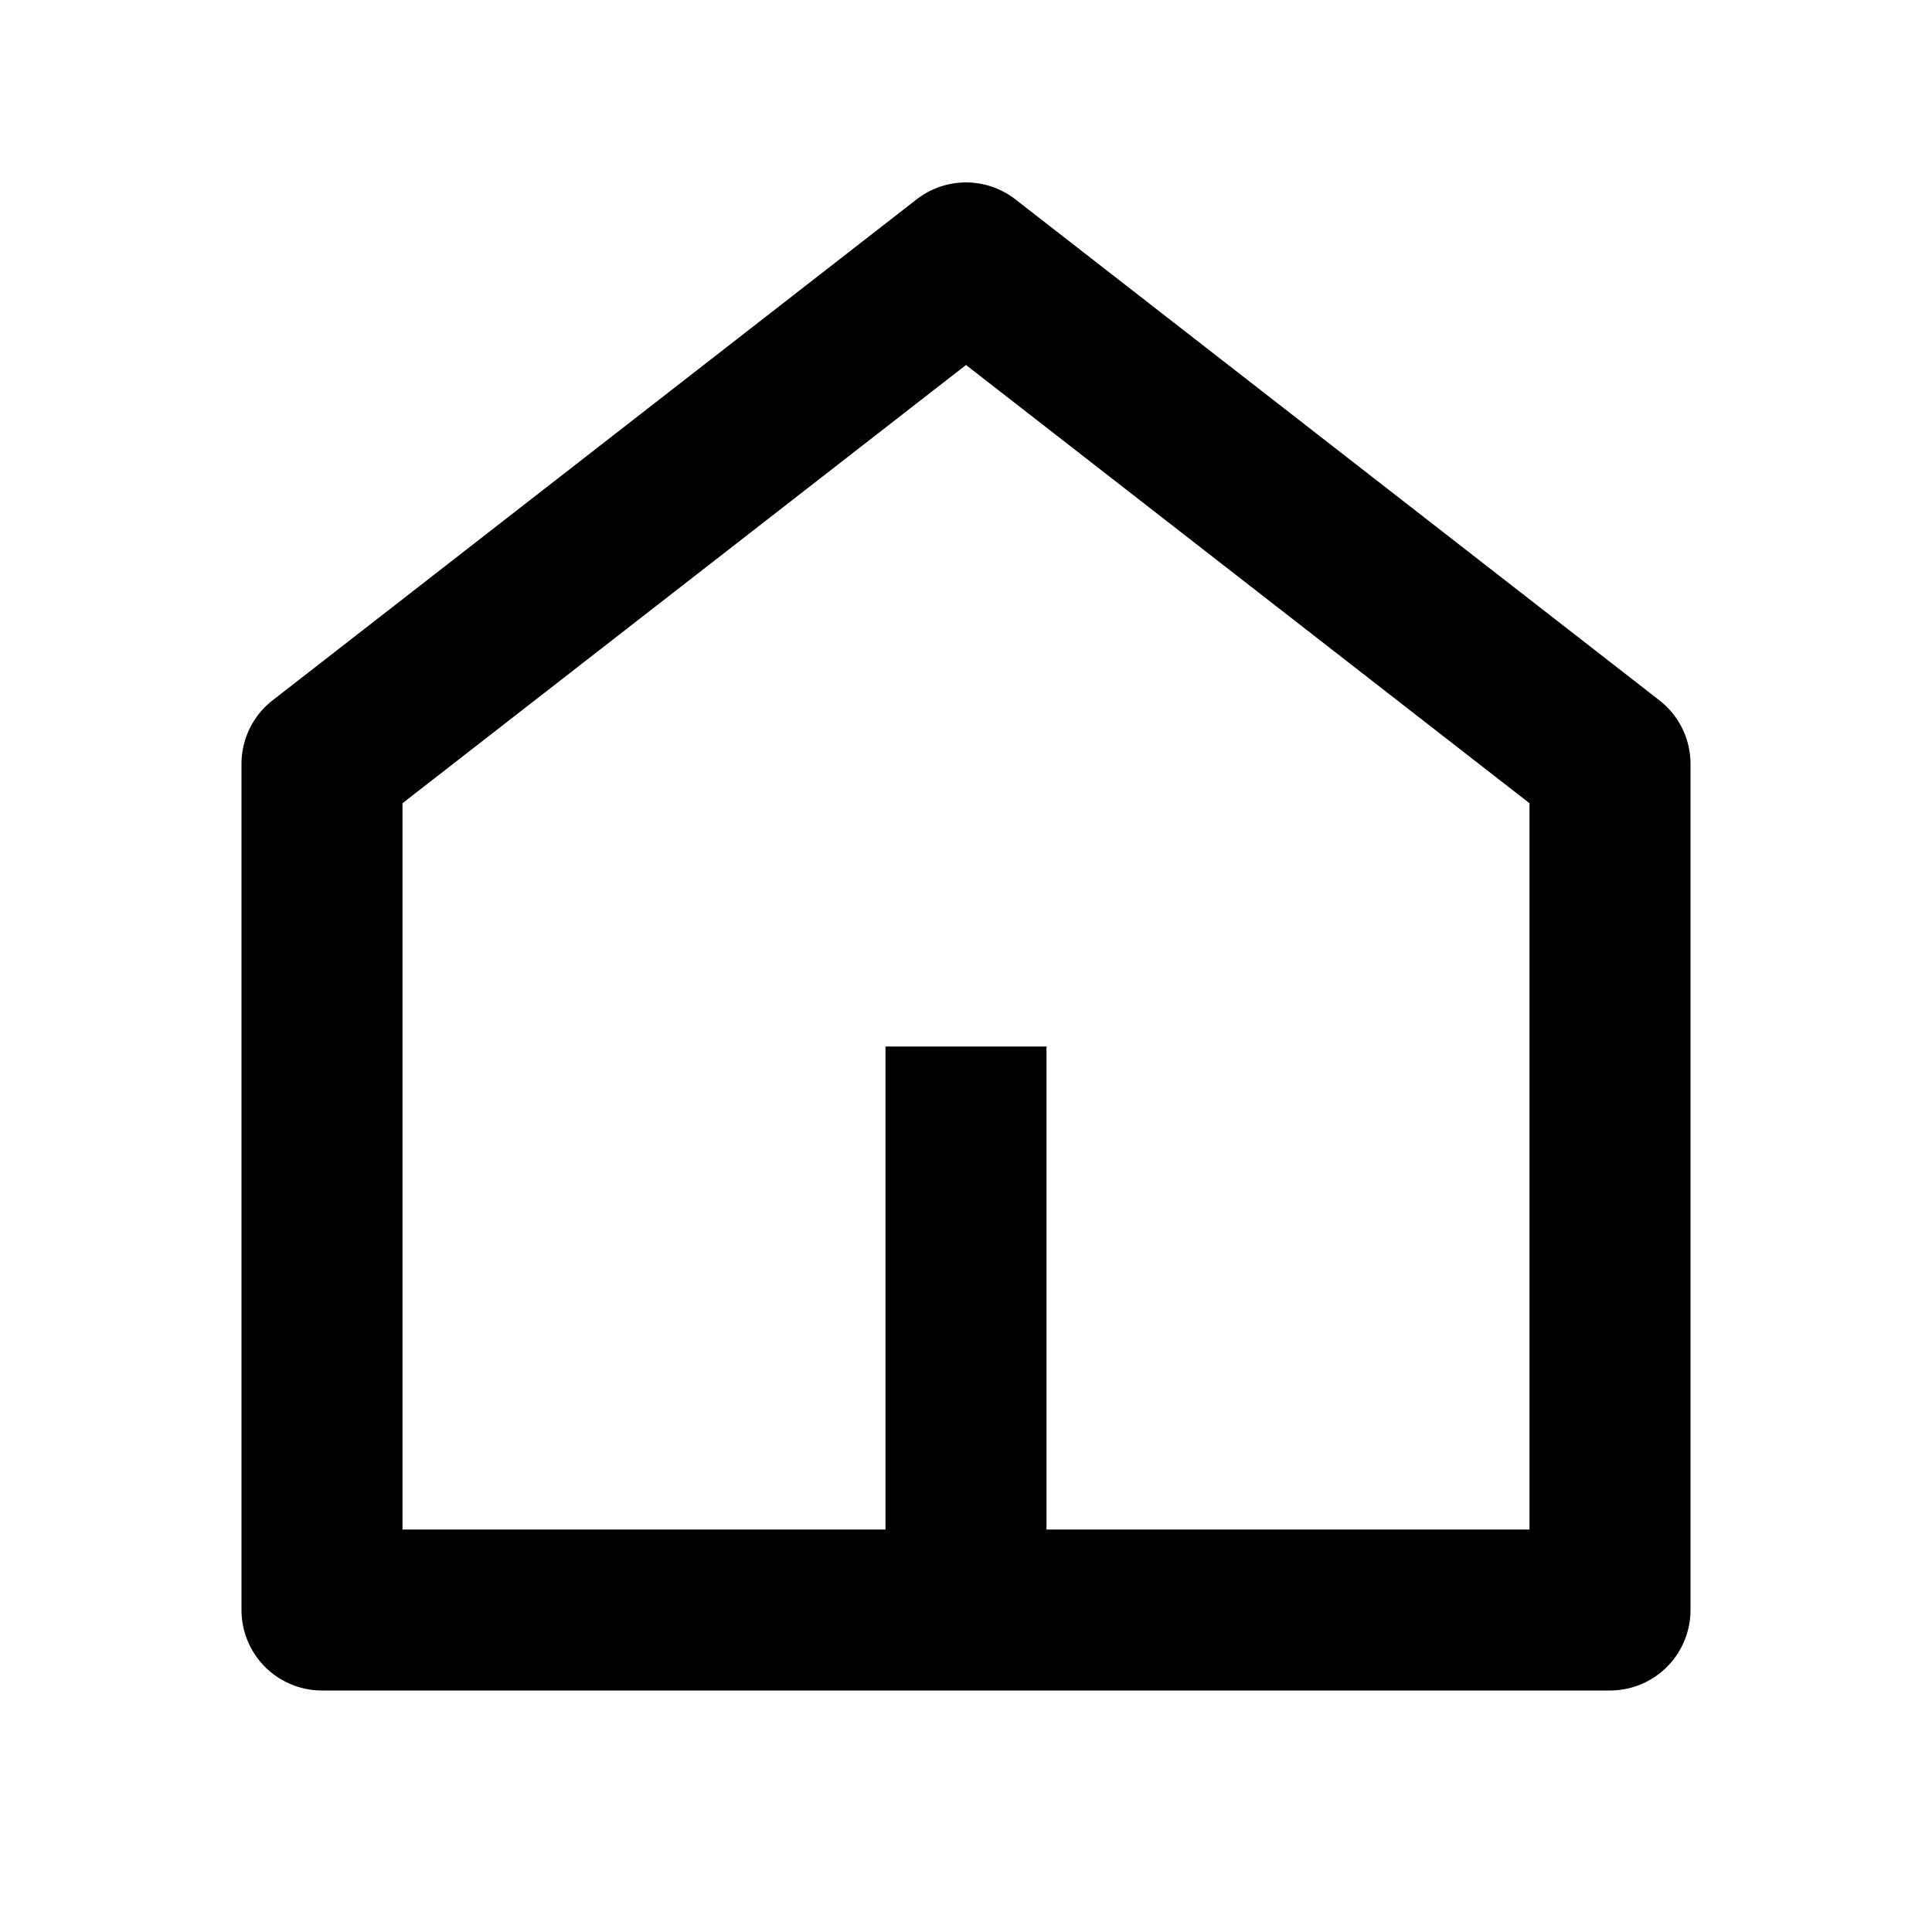 <svg xmlns="http://www.w3.org/2000/svg" fill="currentColor" viewBox="0 0 24 24" aria-hidden="true">
  <path d="M13 19h6V9.978l-7-5.444-7 5.444V19h6v-6h2v6zm8 1a1 1 0 01-1 1H4a1 1 0 01-1-1V9.49a1 1 0 01.386-.79l8-6.223a1 1 0 011.228 0l8 6.223a1 1 0 01.386.79V20z"/>
</svg>

